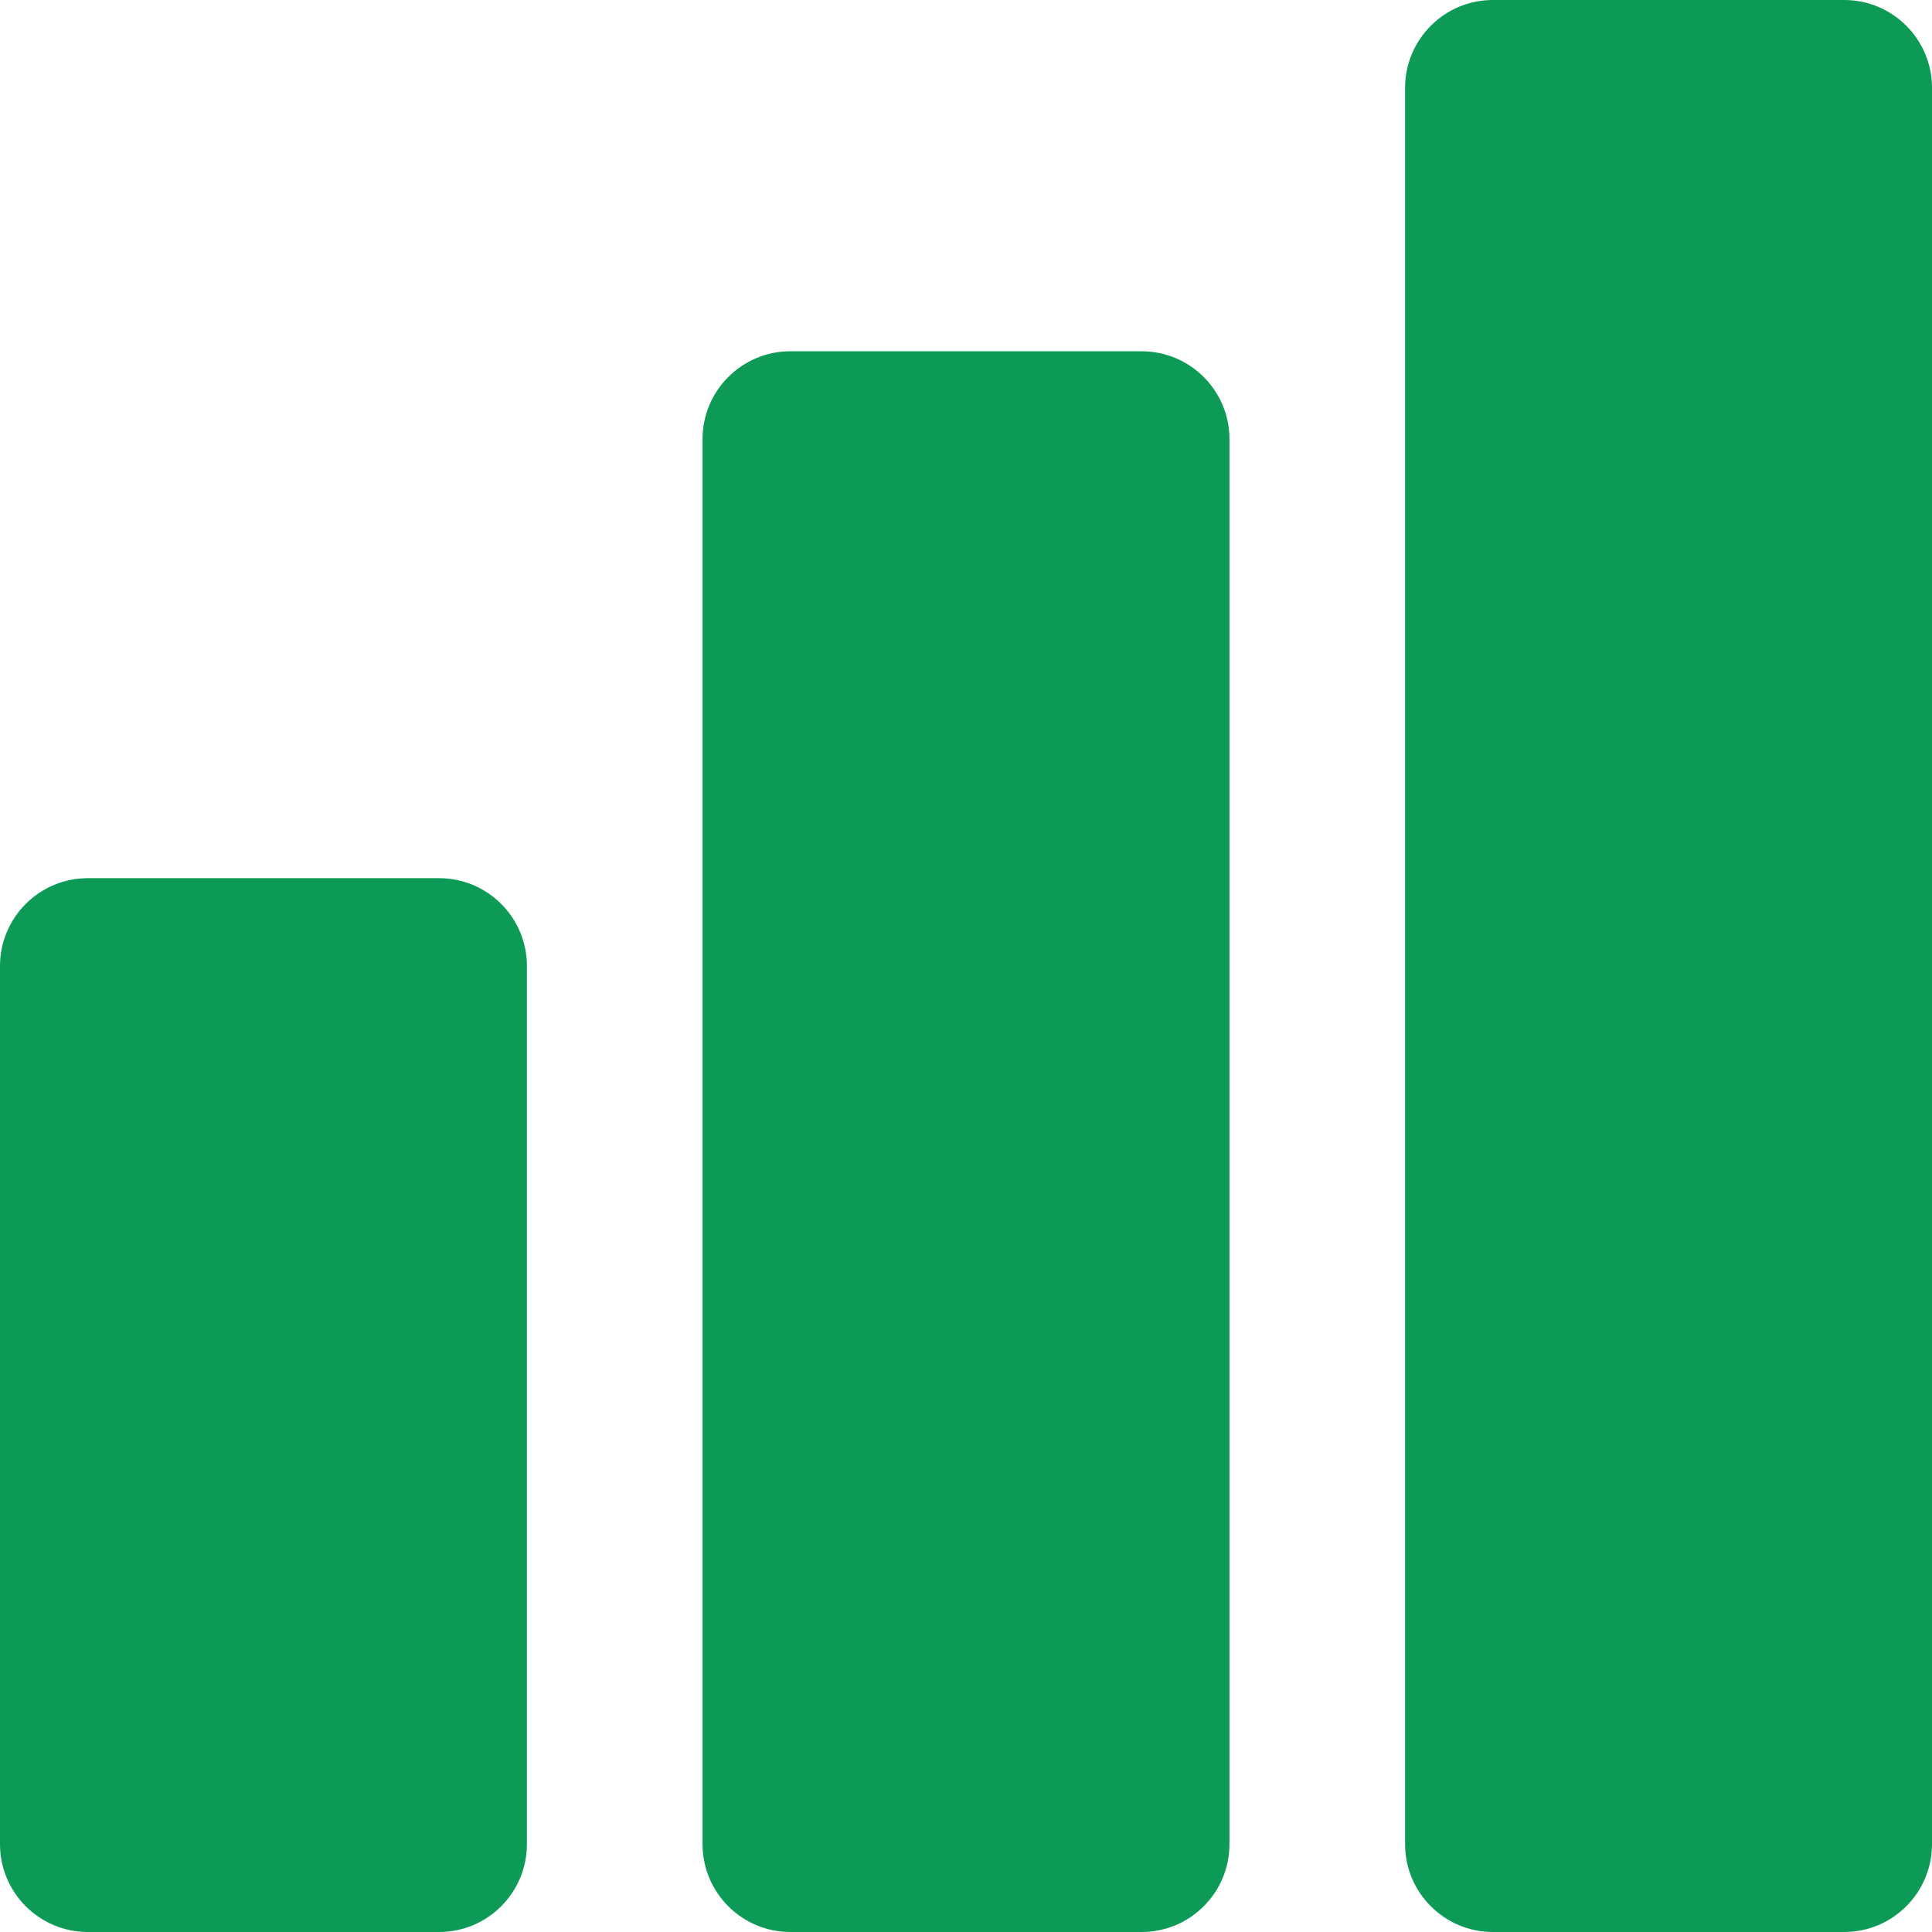 <svg width="22" height="22" viewBox="0 0 22 22" fill="none" xmlns="http://www.w3.org/2000/svg">
<path style="fill:#0c9a56;" d="M0 11C0 10.448 0.448 10 1 10H5C5.552 10 6 10.448 6 11V21C6 21.552 5.552 22 5 22H1C0.448 22 0 21.552 0 21V11Z" />
<path style="fill:#0c9a56;" d="M8 5C8 4.448 8.448 4 9 4H13C13.552 4 14 4.448 14 5V21C14 21.552 13.552 22 13 22H9C8.448 22 8 21.552 8 21V5Z" />
<path style="fill:#0c9a56;" d="M16 1C16 0.448 16.448 0 17 0H21C21.552 0 22 0.448 22 1V21C22 21.552 21.552 22 21 22H17C16.448 22 16 21.552 16 21V1Z" />
</svg>
